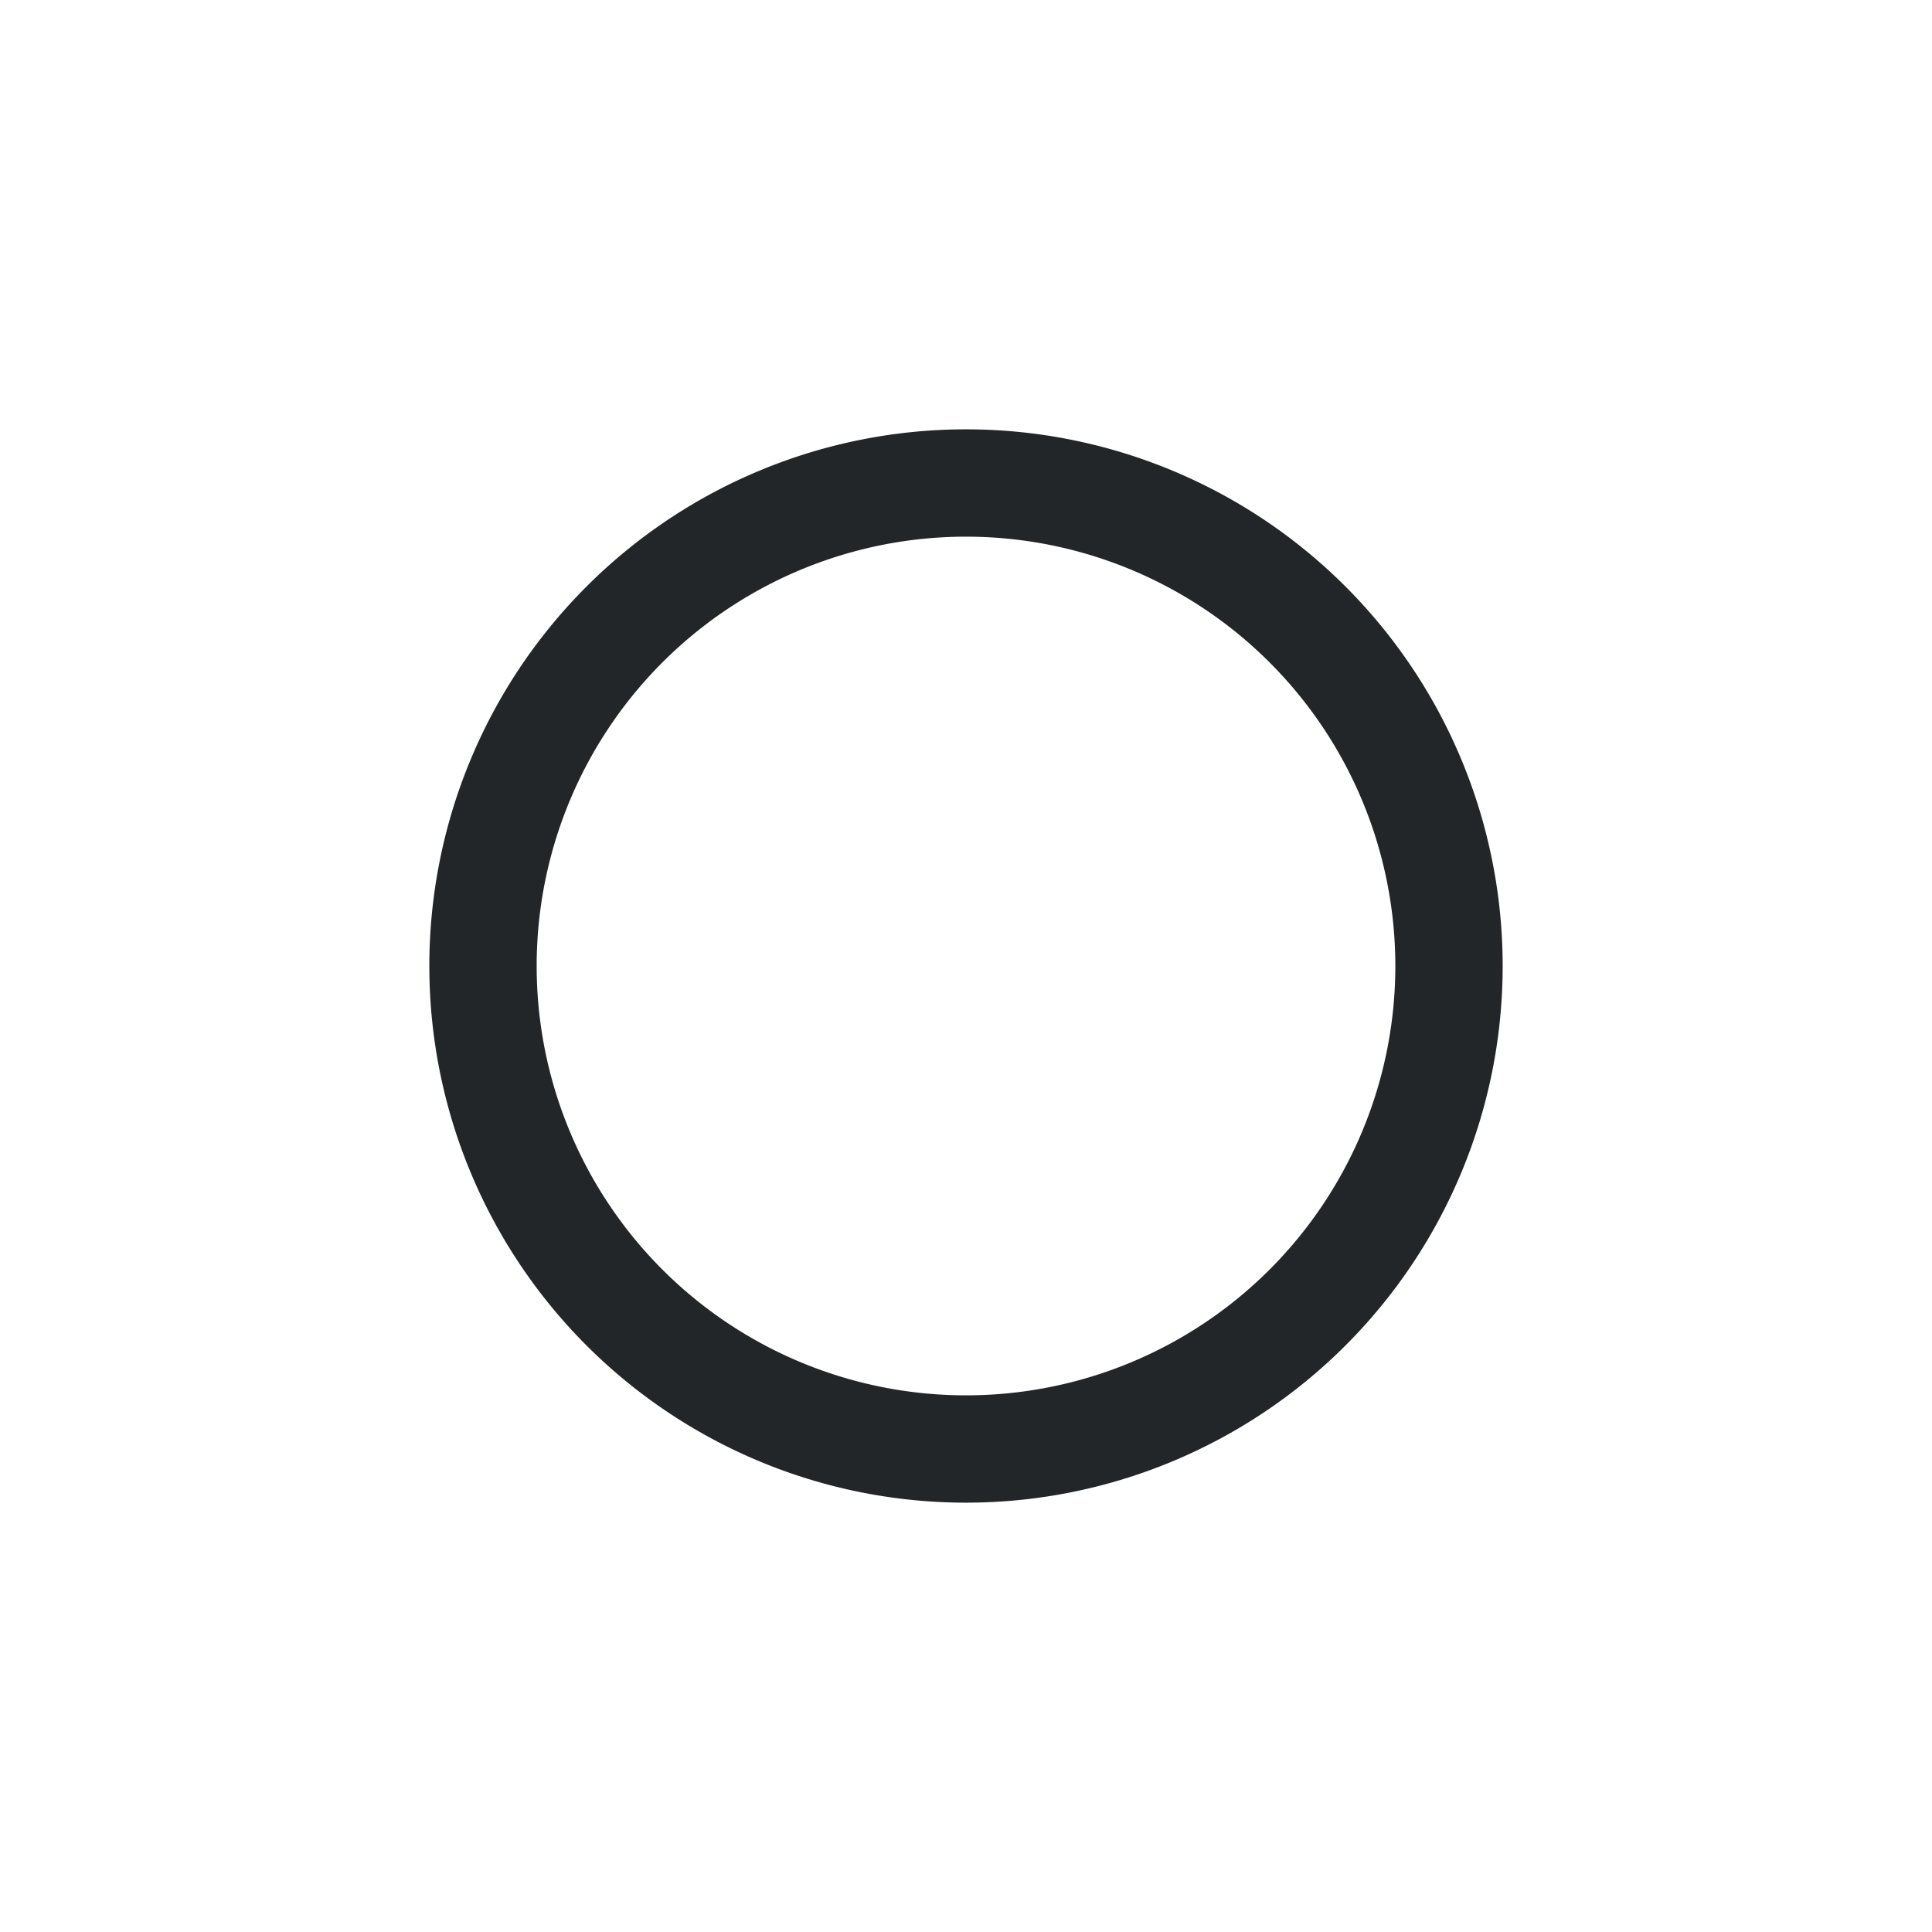 <svg width="18" height="18" version="1.1" viewBox="0 0 18 18" xmlns="http://www.w3.org/2000/svg">
<title>boundingbox_center</title>
<path d="m9 5a4 4 0 1 0 0 8 4 4 0 0 0 0-8zm0-1a5 5 0 1 1 0 10 5 5 0 0 1 0-10z" fill="#232629"/>
</svg>
